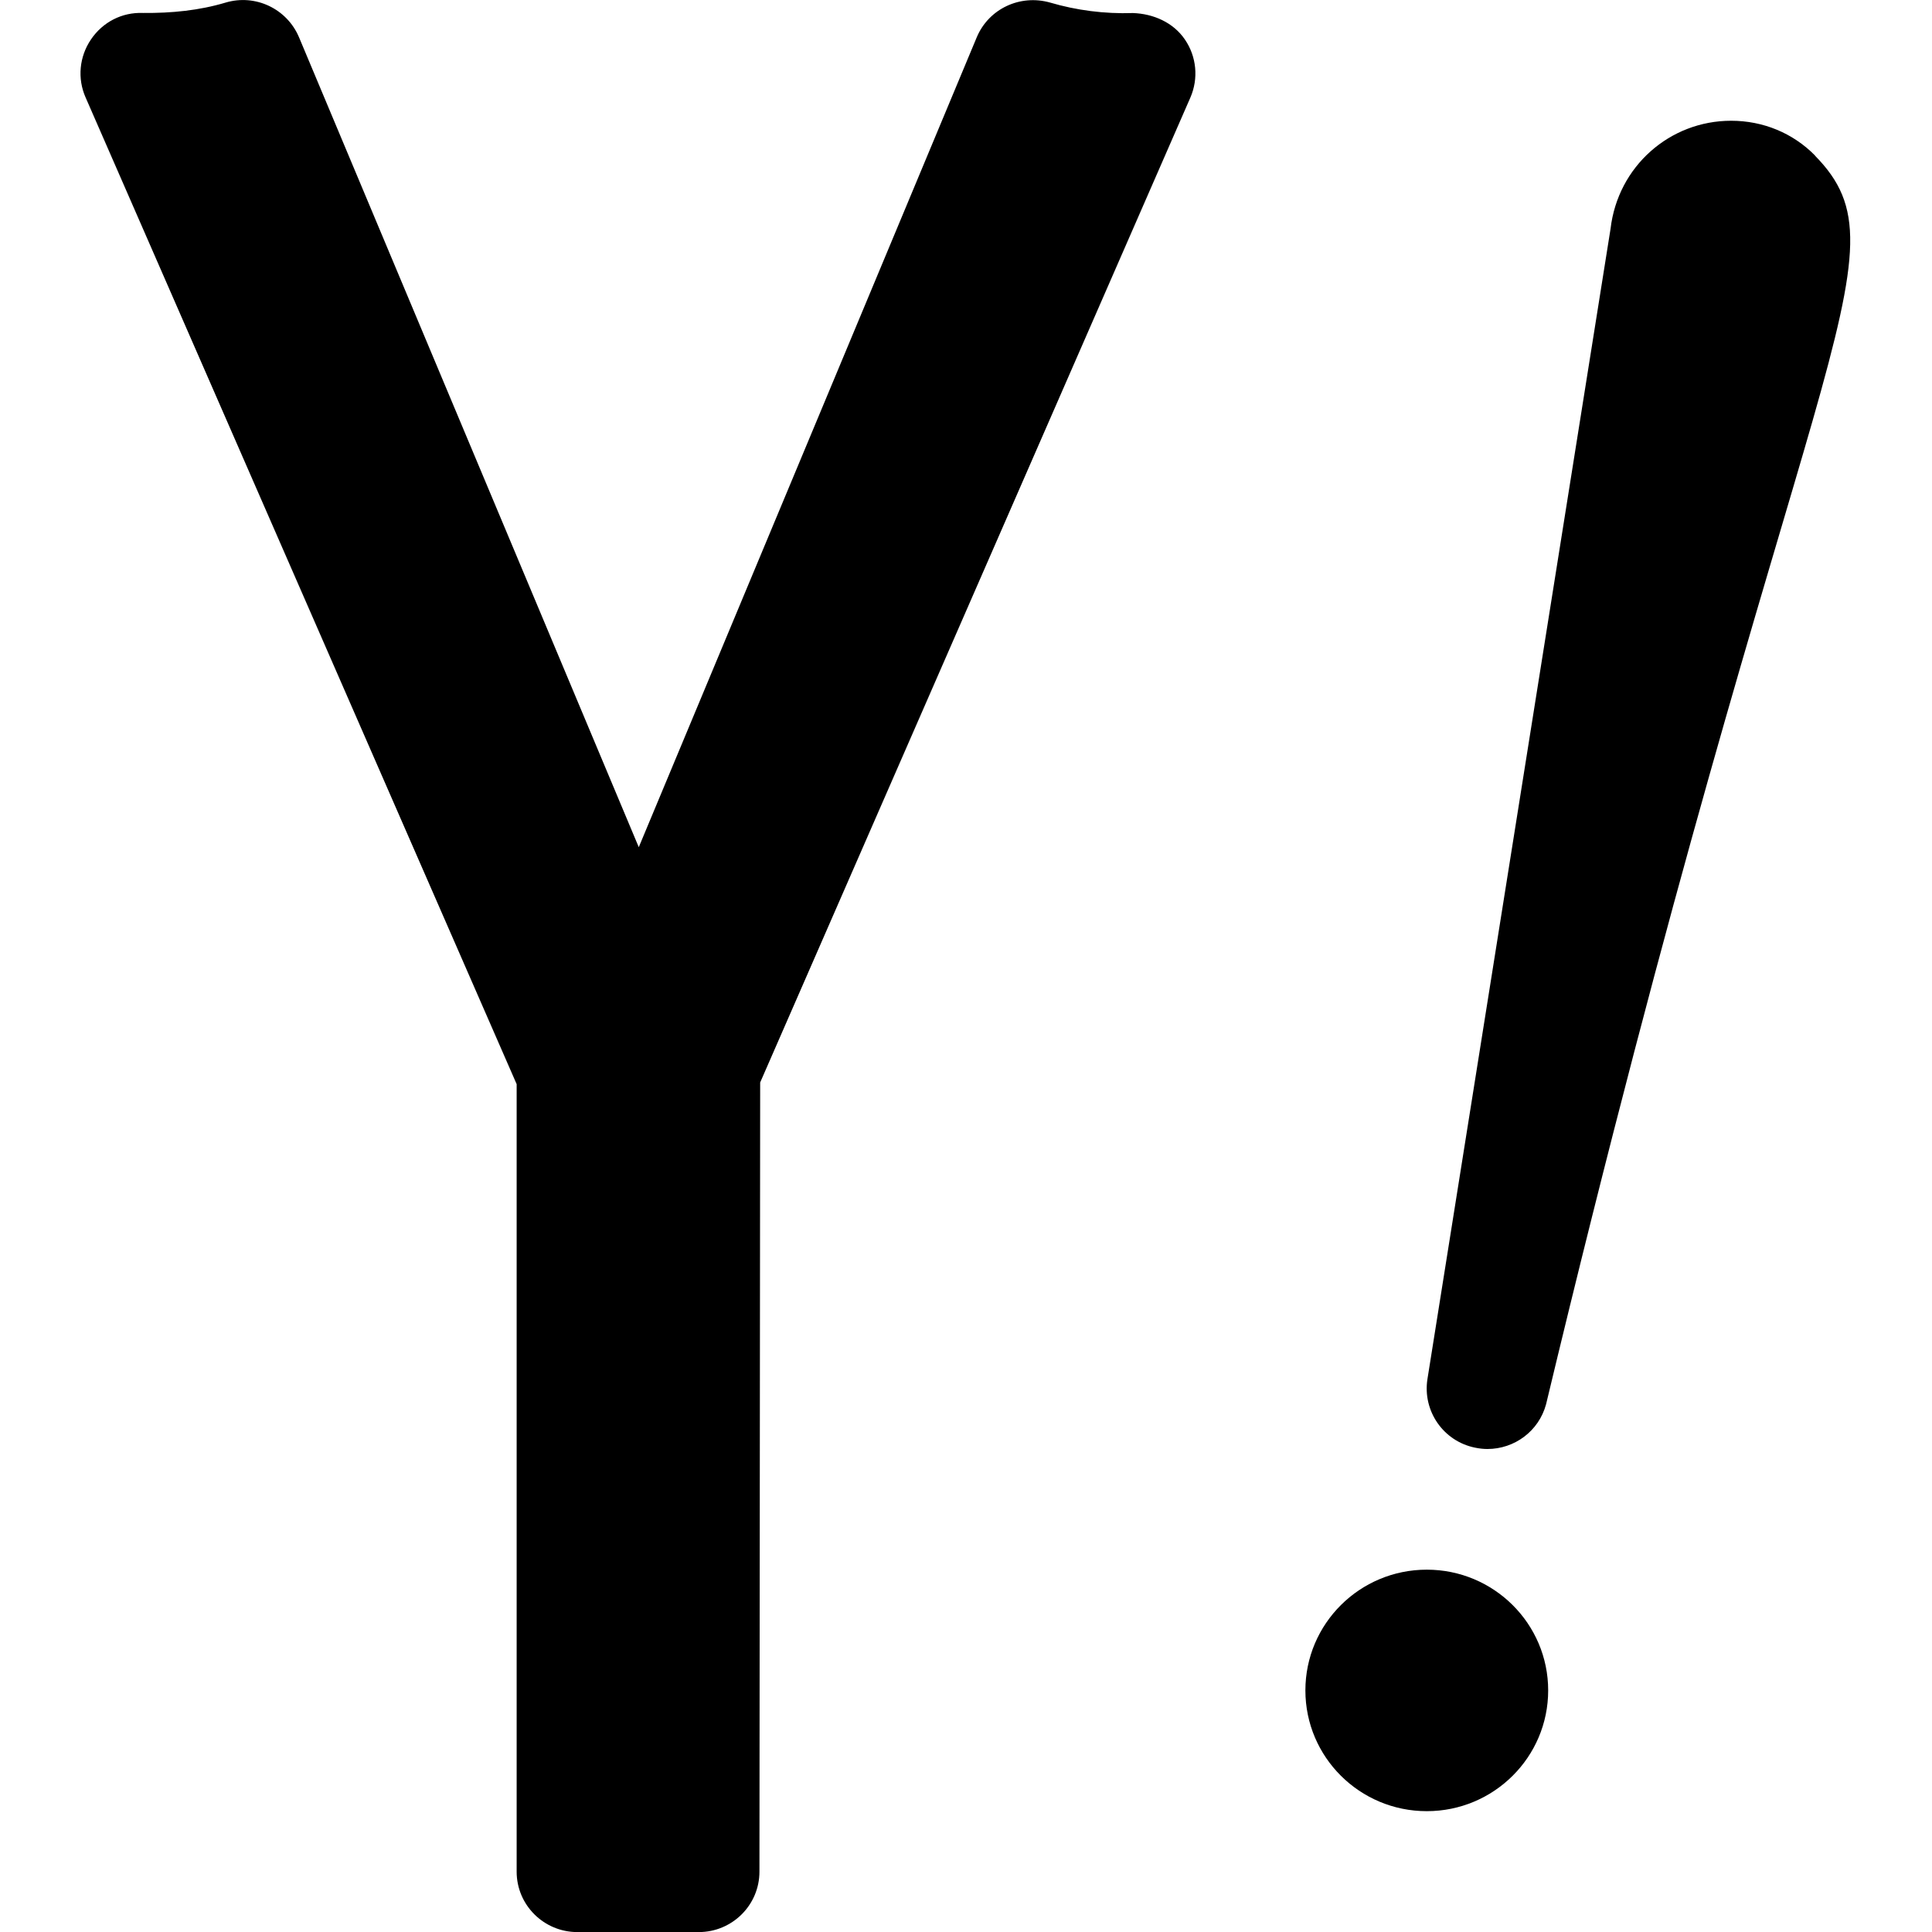<svg id="Bold" enable-background="new 0 0 24 24" height="512" viewBox="0 0 24 24" width="512" xmlns="http://www.w3.org/2000/svg"><ellipse cx="17.724" cy="20.999" rx="1.508" ry="1.5"/><path d="m22.547 1.932c-.274-.279-.645-.432-1.042-.432-.762 0-1.407.566-1.498 1.341l-2.275 14.292c-.061.394.196.769.59.85.052.011.105.017.155.017.337 0 .639-.222.729-.556 3.149-13.139 4.564-14.264 3.341-15.51z"/><path d="m14.074.162c-.354.012-.703-.034-1.029-.13-.374-.106-.762.077-.911.43l-4.199 10.062-4.221-10.062c-.15-.354-.542-.54-.911-.43-.328.098-.669.132-1.025.129-.265-.011-.503.115-.648.329s-.171.484-.067.72l5.355 12.258v9.783c0 .414.338.75.754.75h1.508c.416 0 .754-.336.754-.75l.009-9.804 5.345-12.237c.102-.236.076-.507-.068-.718-.144-.213-.392-.321-.646-.33z"/></svg>